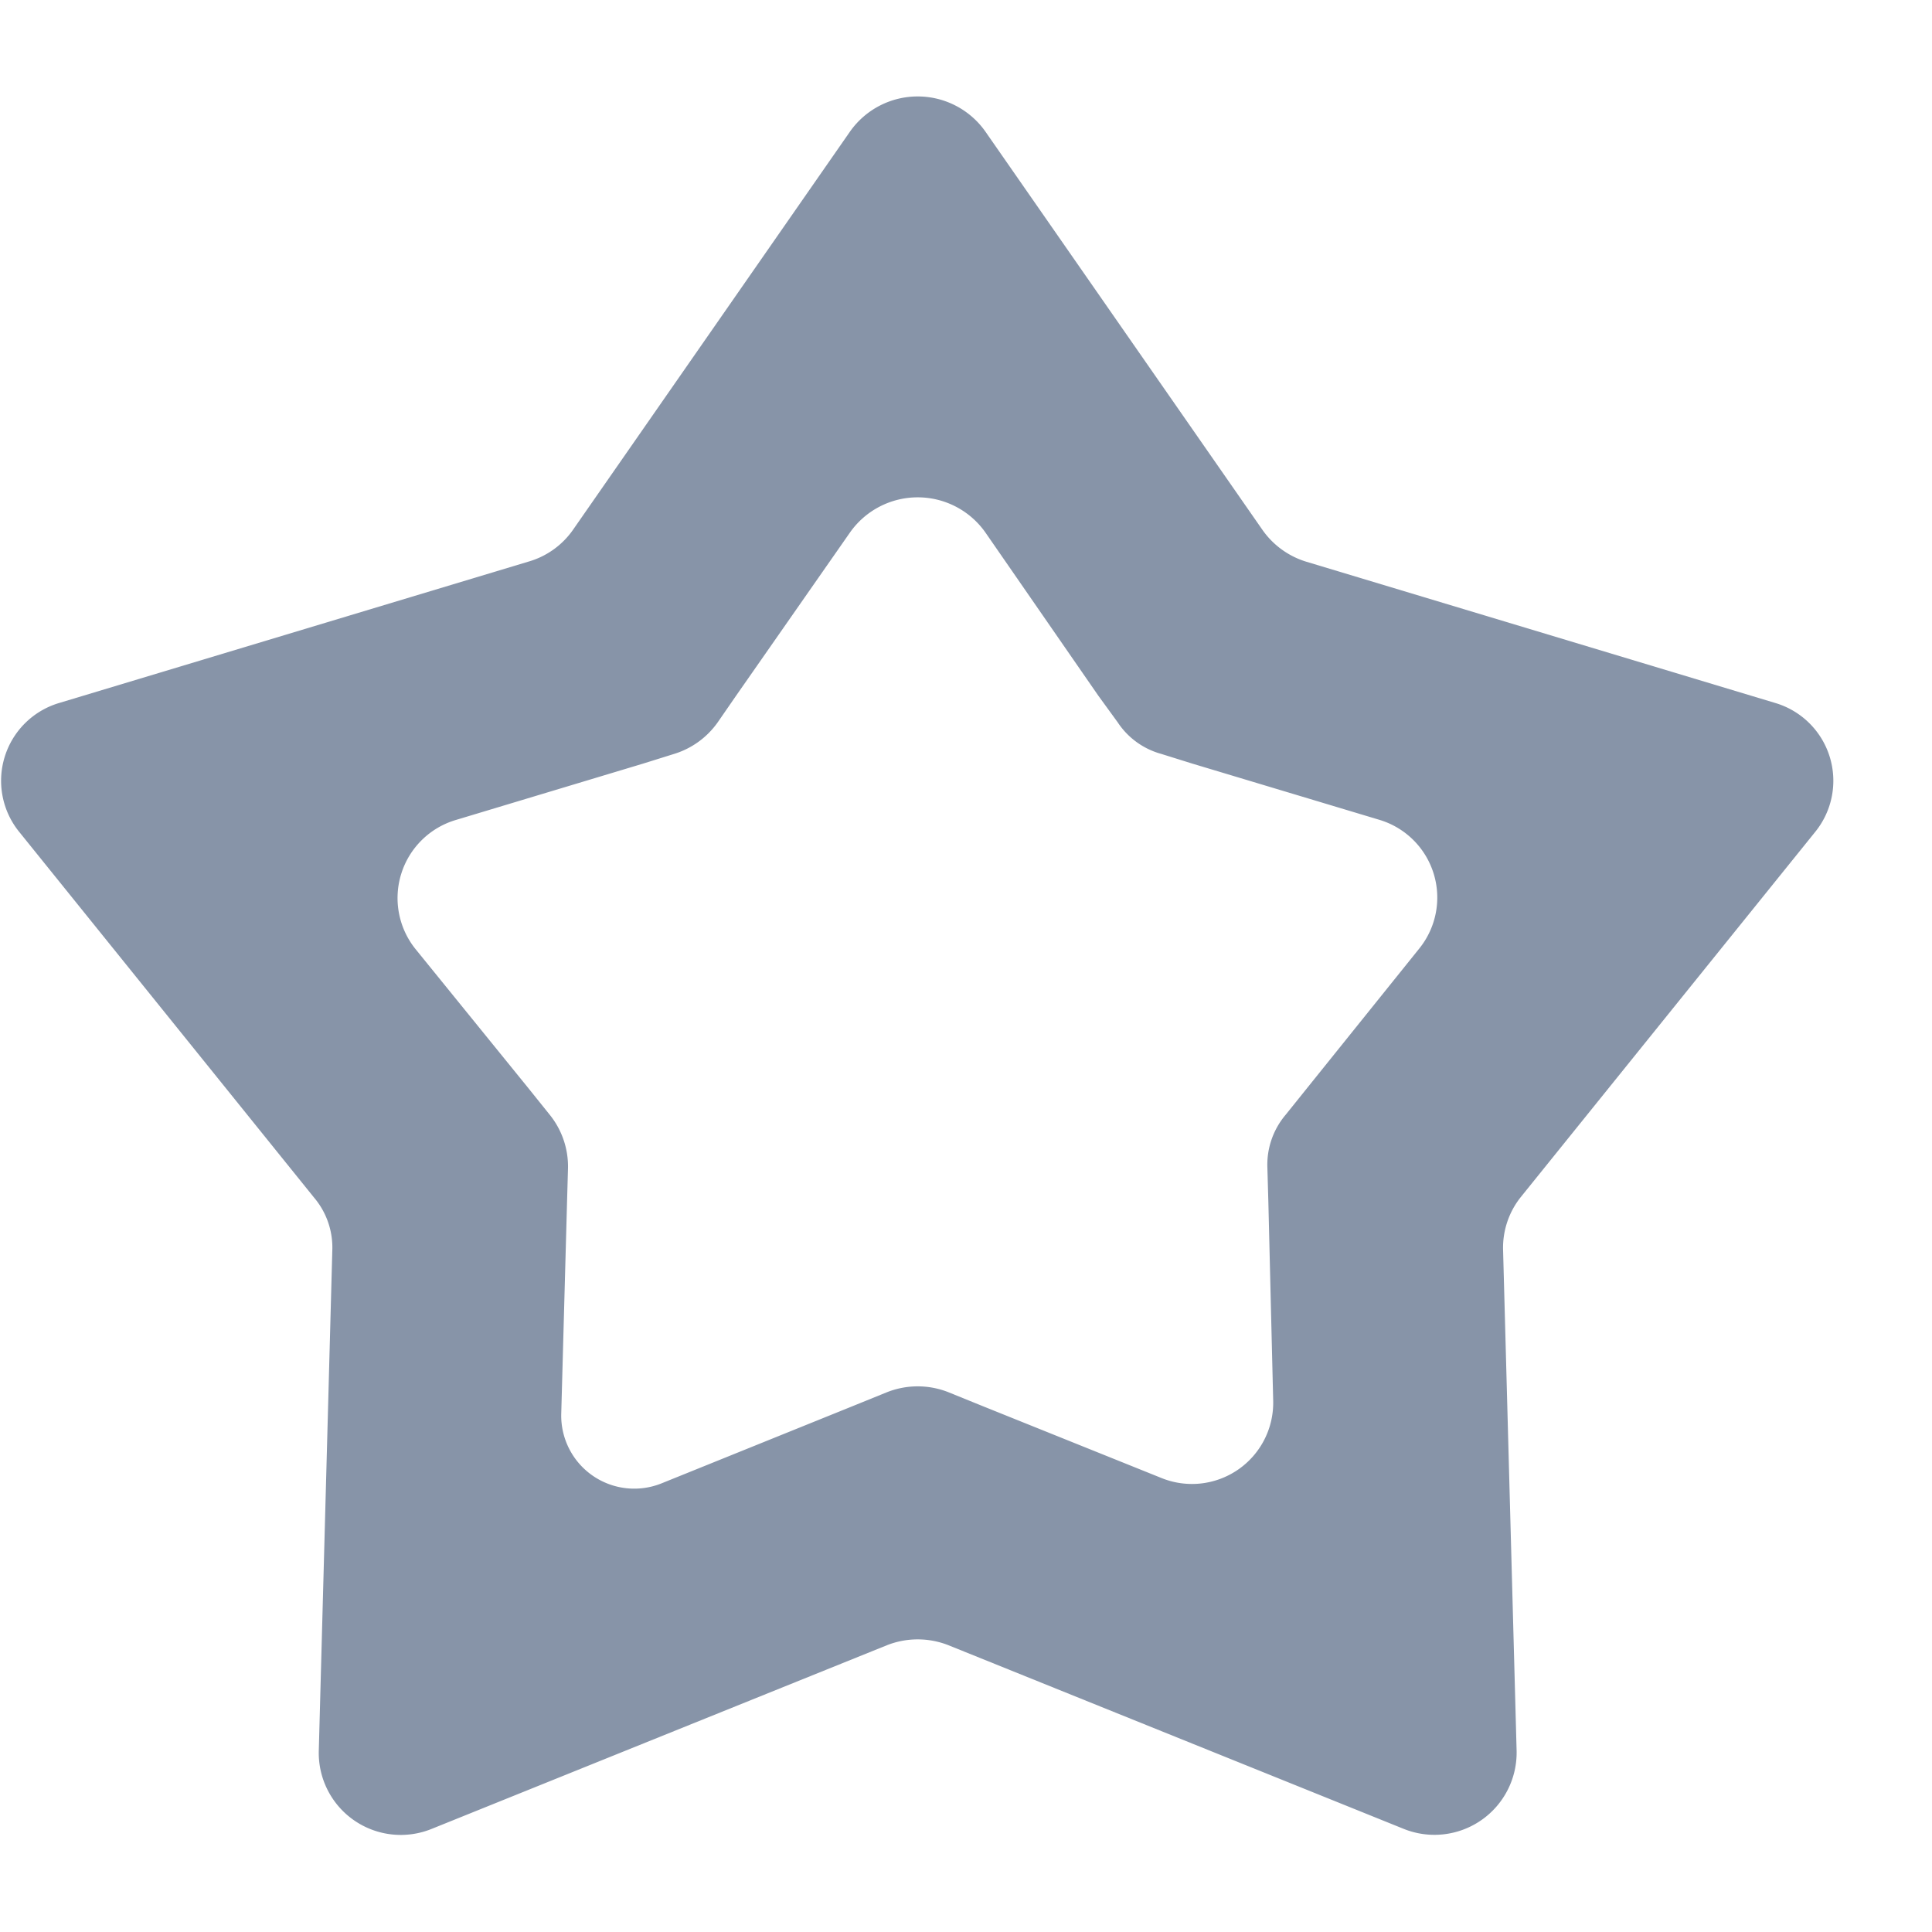 <svg id="Favorite" xmlns="http://www.w3.org/2000/svg" width="20" height="20" viewBox="0 0 20 20">
  <defs>
    <style>
      .cls-1 {
        fill: #fff;
        fill-opacity: 0;
      }

      .cls-2 {
        fill: #8794a8;
        fill-rule: evenodd;
      }
    </style>
  </defs>
  <rect id="bg" class="cls-1" width="20" height="20"/>
  <path id="Favorite-2" data-name="Favorite" class="cls-2" d="M1561.82,97.559l0.36-.146a0.863,0.863,0,0,1,.64,0l0.36,0.146,1.84,0.74a0.841,0.841,0,0,0,1.16-.8l-0.05-2.056-0.01-.352a0.8,0.8,0,0,1,.19-0.552l0.22-.274,1.16-1.443a0.84,0.84,0,0,0-.41-1.335l-1.94-.583-0.32-.1a0.79,0.79,0,0,1-.45-0.327l-0.2-.275-1.17-1.691a0.857,0.857,0,0,0-1.4,0l-1.18,1.691-0.19.275a0.861,0.861,0,0,1-.45.327l-0.32.1-1.94.584a0.843,0.843,0,0,0-.42,1.335l1.17,1.442,0.22,0.274a0.853,0.853,0,0,1,.19.552l-0.01.352-0.06,2.191a0.756,0.756,0,0,0,1.04.721Zm5.71,4.373-4.71-1.9a0.867,0.867,0,0,0-.64,0l-4.71,1.9a0.849,0.849,0,0,1-1.17-.805l0.14-5.181a0.8,0.8,0,0,0-.19-0.55l-3.05-3.783a0.84,0.84,0,0,1,.41-1.335l4.86-1.464a0.847,0.847,0,0,0,.46-0.327l2.87-4.126a0.857,0.857,0,0,1,1.4,0l2.87,4.126a0.861,0.861,0,0,0,.45.327l4.86,1.464a0.84,0.84,0,0,1,.41,1.335l-3.05,3.783a0.841,0.841,0,0,0-.18.55l0.14,5.181A0.851,0.851,0,0,1,1567.53,101.932Z" transform="translate(-1553 -83)"/>
</svg>
